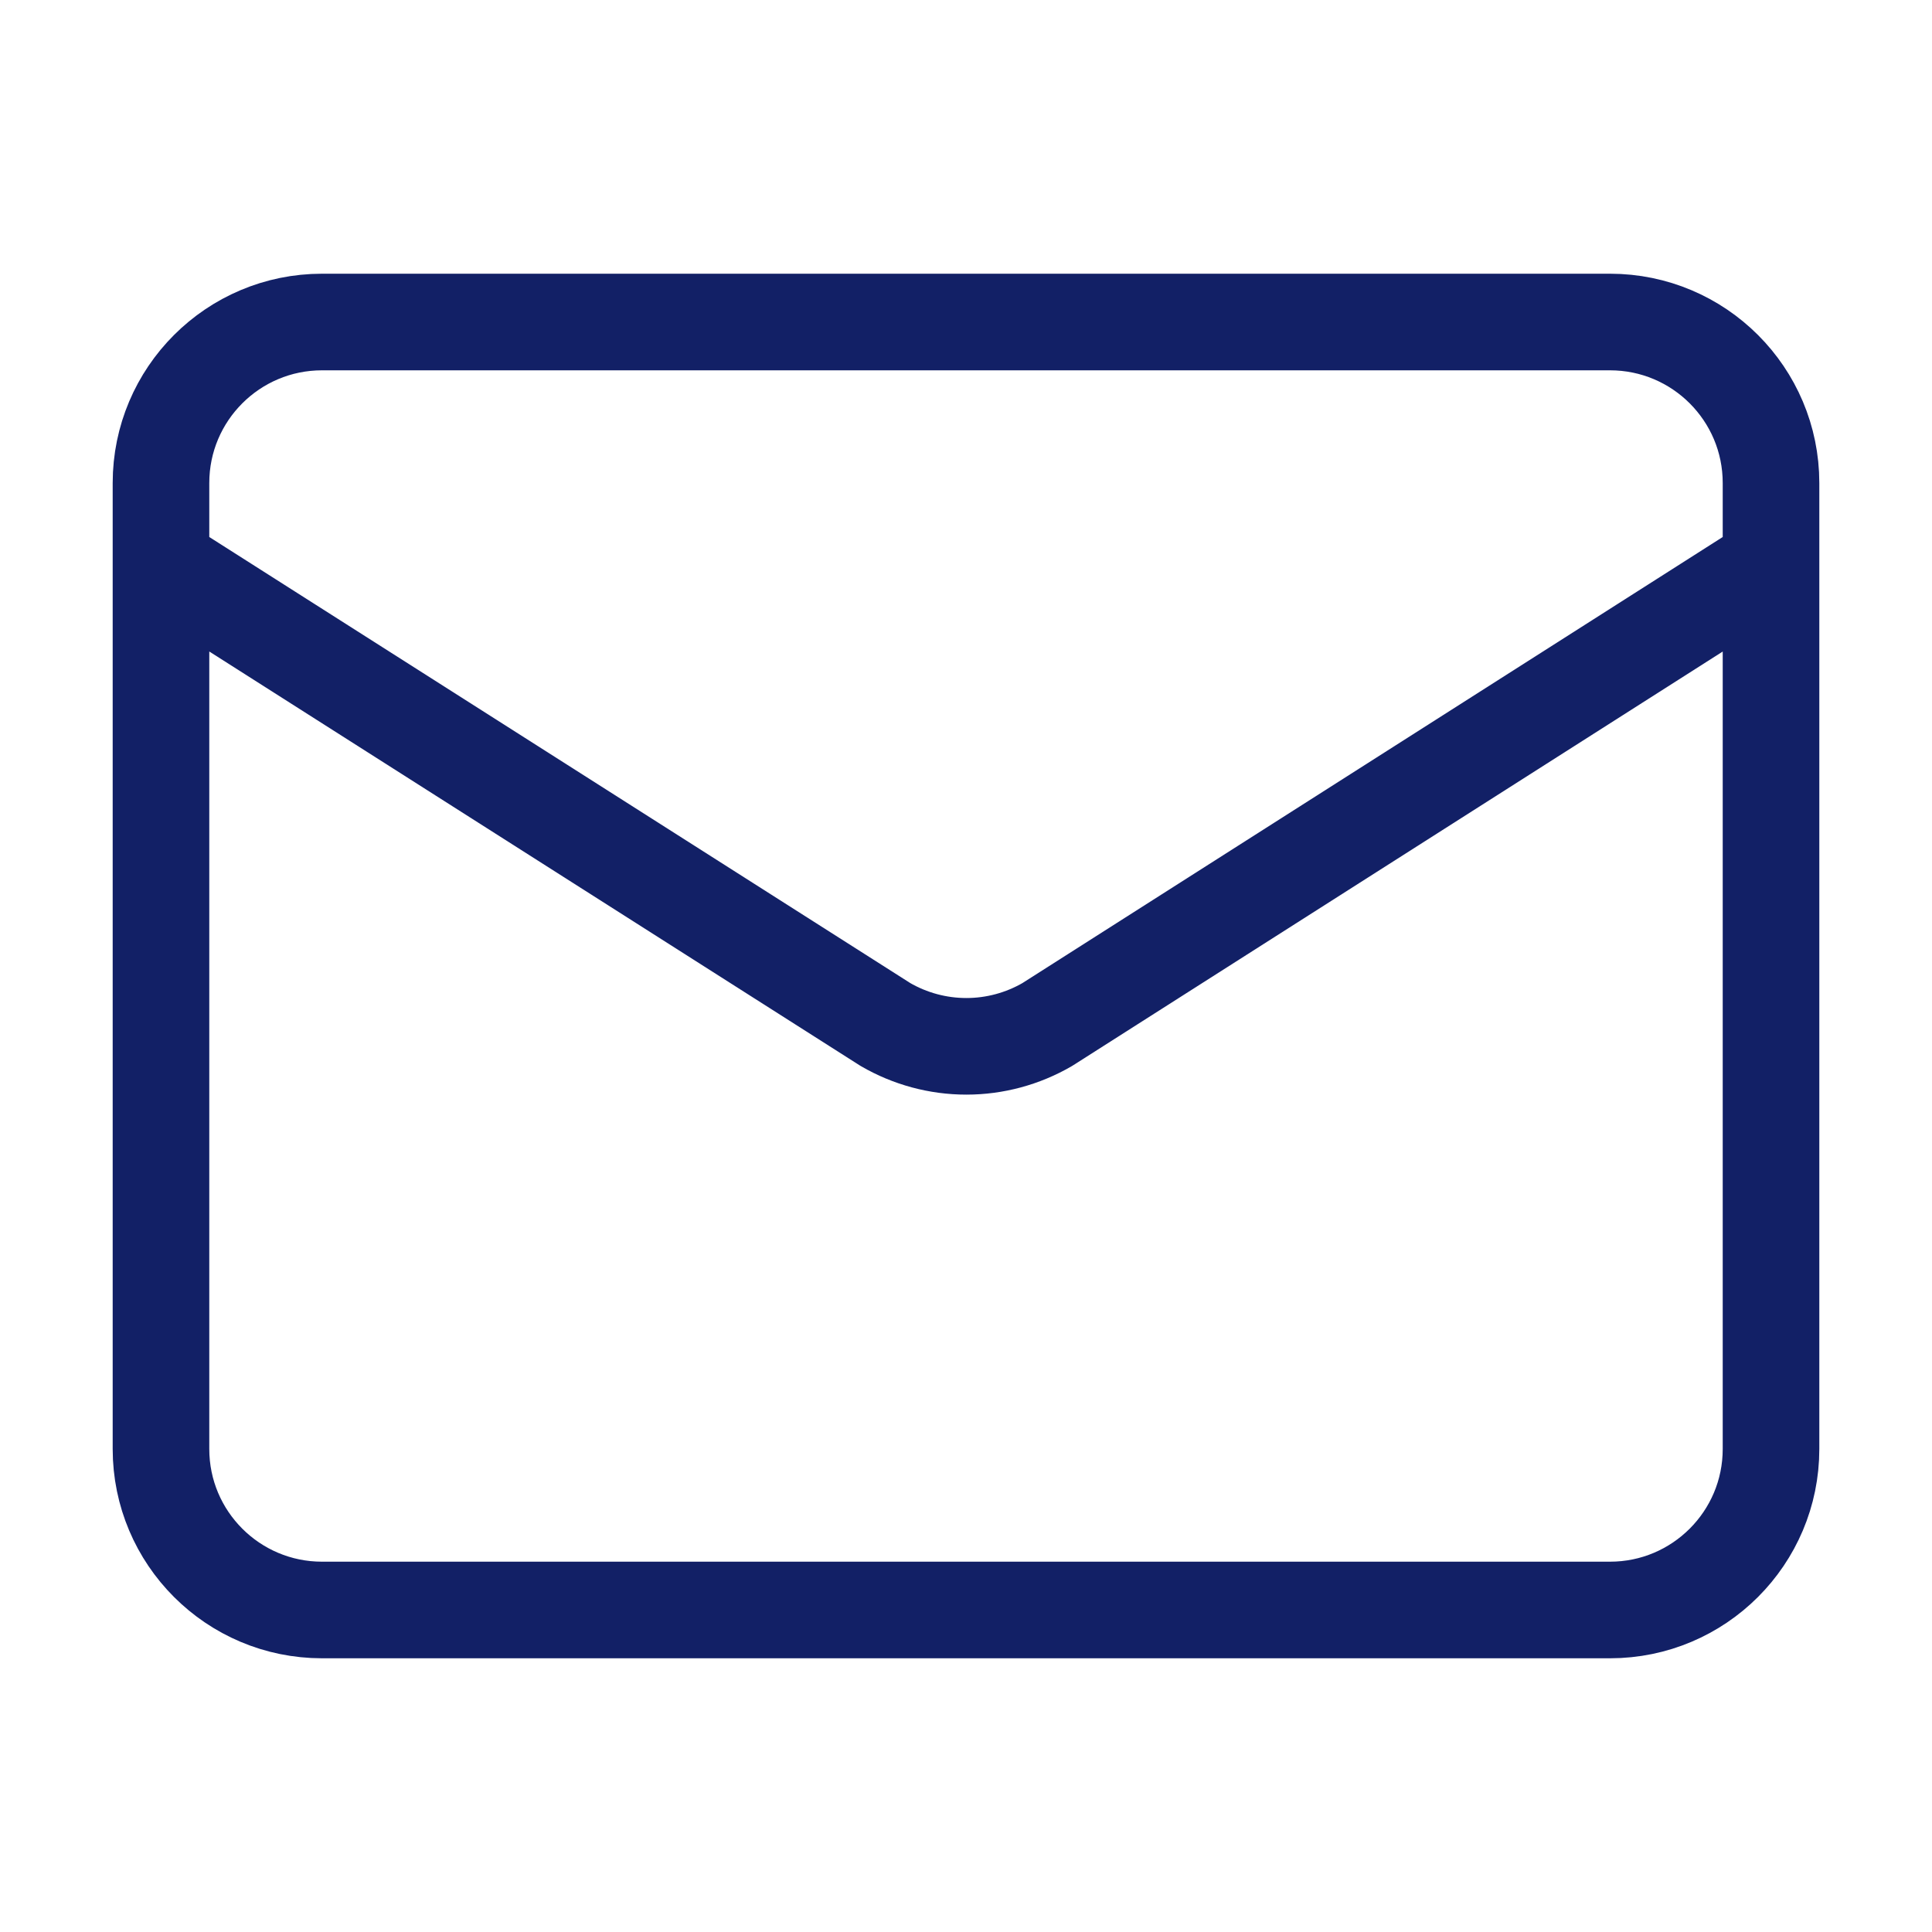 <svg width="40" height="40" viewBox="0 0 40 40" fill="none" xmlns="http://www.w3.org/2000/svg">
<path d="M36.667 11.667L21.682 21.212C21.173 21.507 20.596 21.663 20.008 21.663C19.419 21.663 18.842 21.507 18.333 21.212L3.333 11.667M6.667 6.667H33.333C35.174 6.667 36.667 8.159 36.667 10V30C36.667 31.841 35.174 33.333 33.333 33.333H6.667C4.826 33.333 3.333 31.841 3.333 30V10C3.333 8.159 4.826 6.667 6.667 6.667Z" stroke="#122066" stroke-width="2" stroke-linecap="round" stroke-linejoin="round"/>
</svg>
